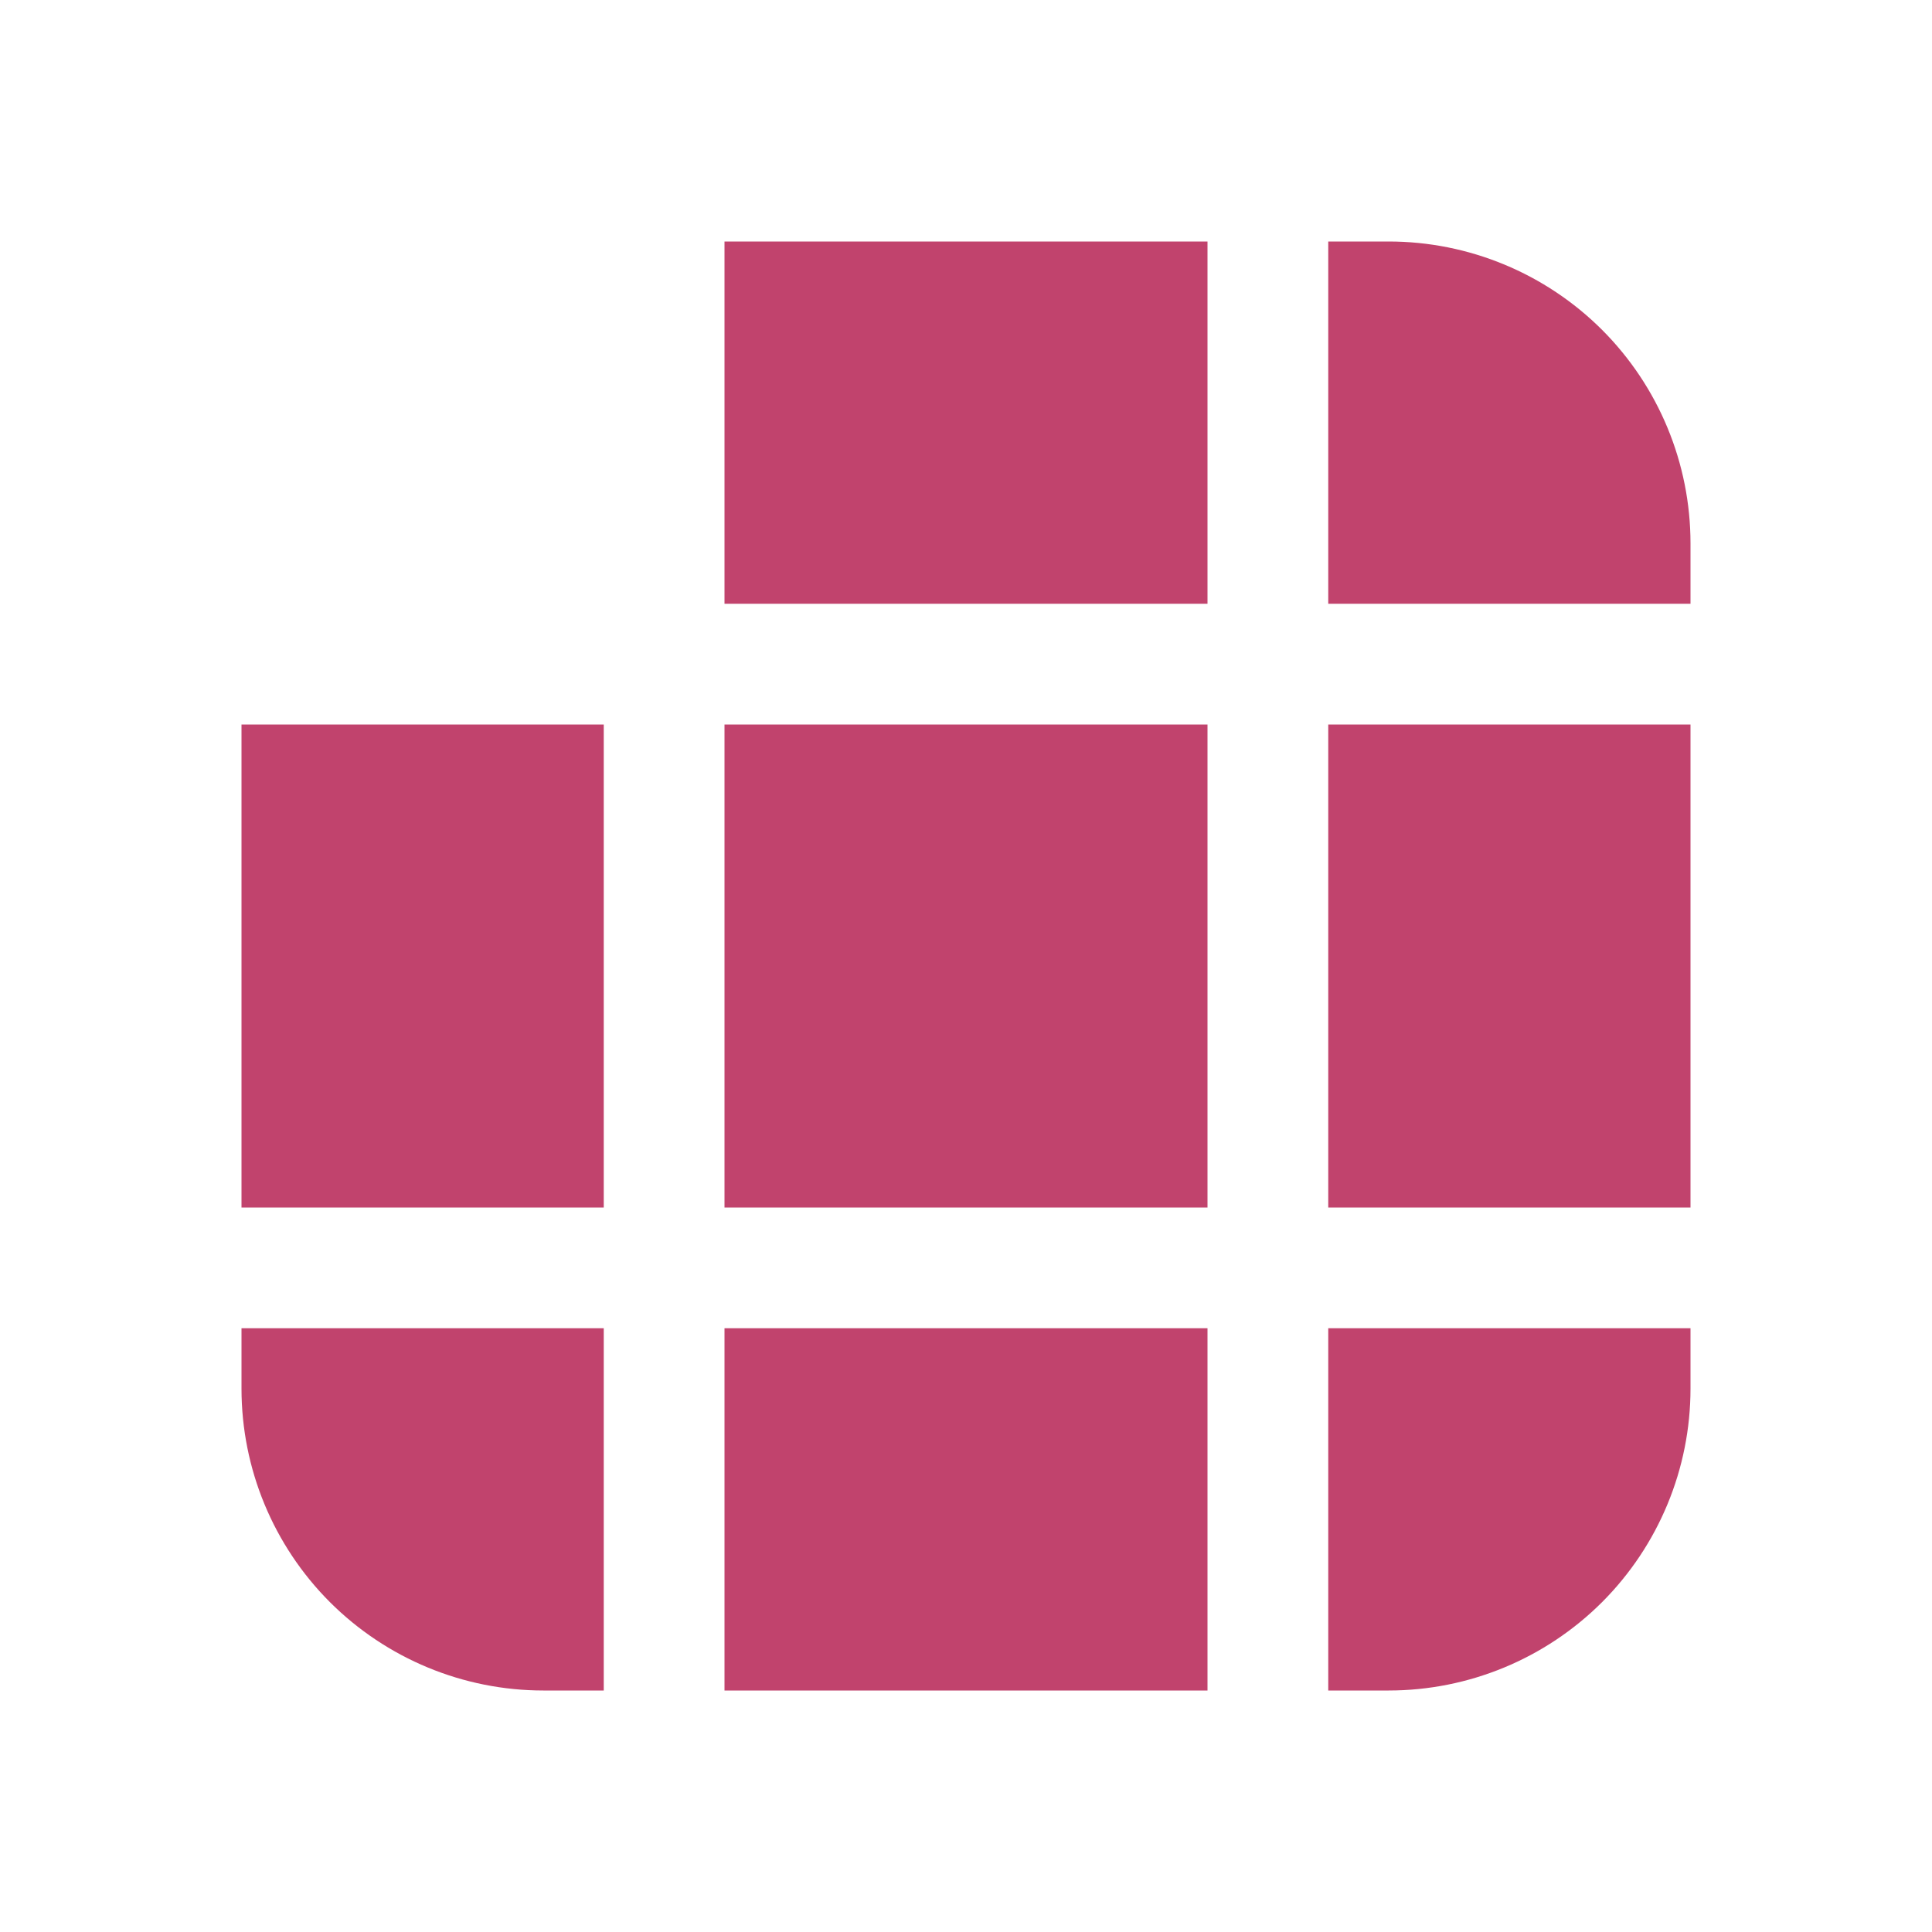 <svg width="24" height="24" viewBox="0 0 24 24" fill="none" xmlns="http://www.w3.org/2000/svg">
<path d="M9 3V7.5H15V3H9ZM7.5 9H3V15H7.5V9ZM9 15V9H15V15H9ZM7.5 16.5H3V17.25C3 18.245 3.395 19.198 4.098 19.902C4.802 20.605 5.755 21 6.75 21H7.5V16.5ZM9 21H15V16.5H9V21ZM16.5 21V16.5H21V17.25C21 18.245 20.605 19.198 19.902 19.902C19.198 20.605 18.245 21 17.25 21H16.5ZM21 9V15H16.5V9H21ZM21 7.5V6.75C21 5.755 20.605 4.802 19.902 4.098C19.198 3.395 18.245 3 17.25 3H16.5V7.5H21Z" fill="#C1436D"/>
</svg>
